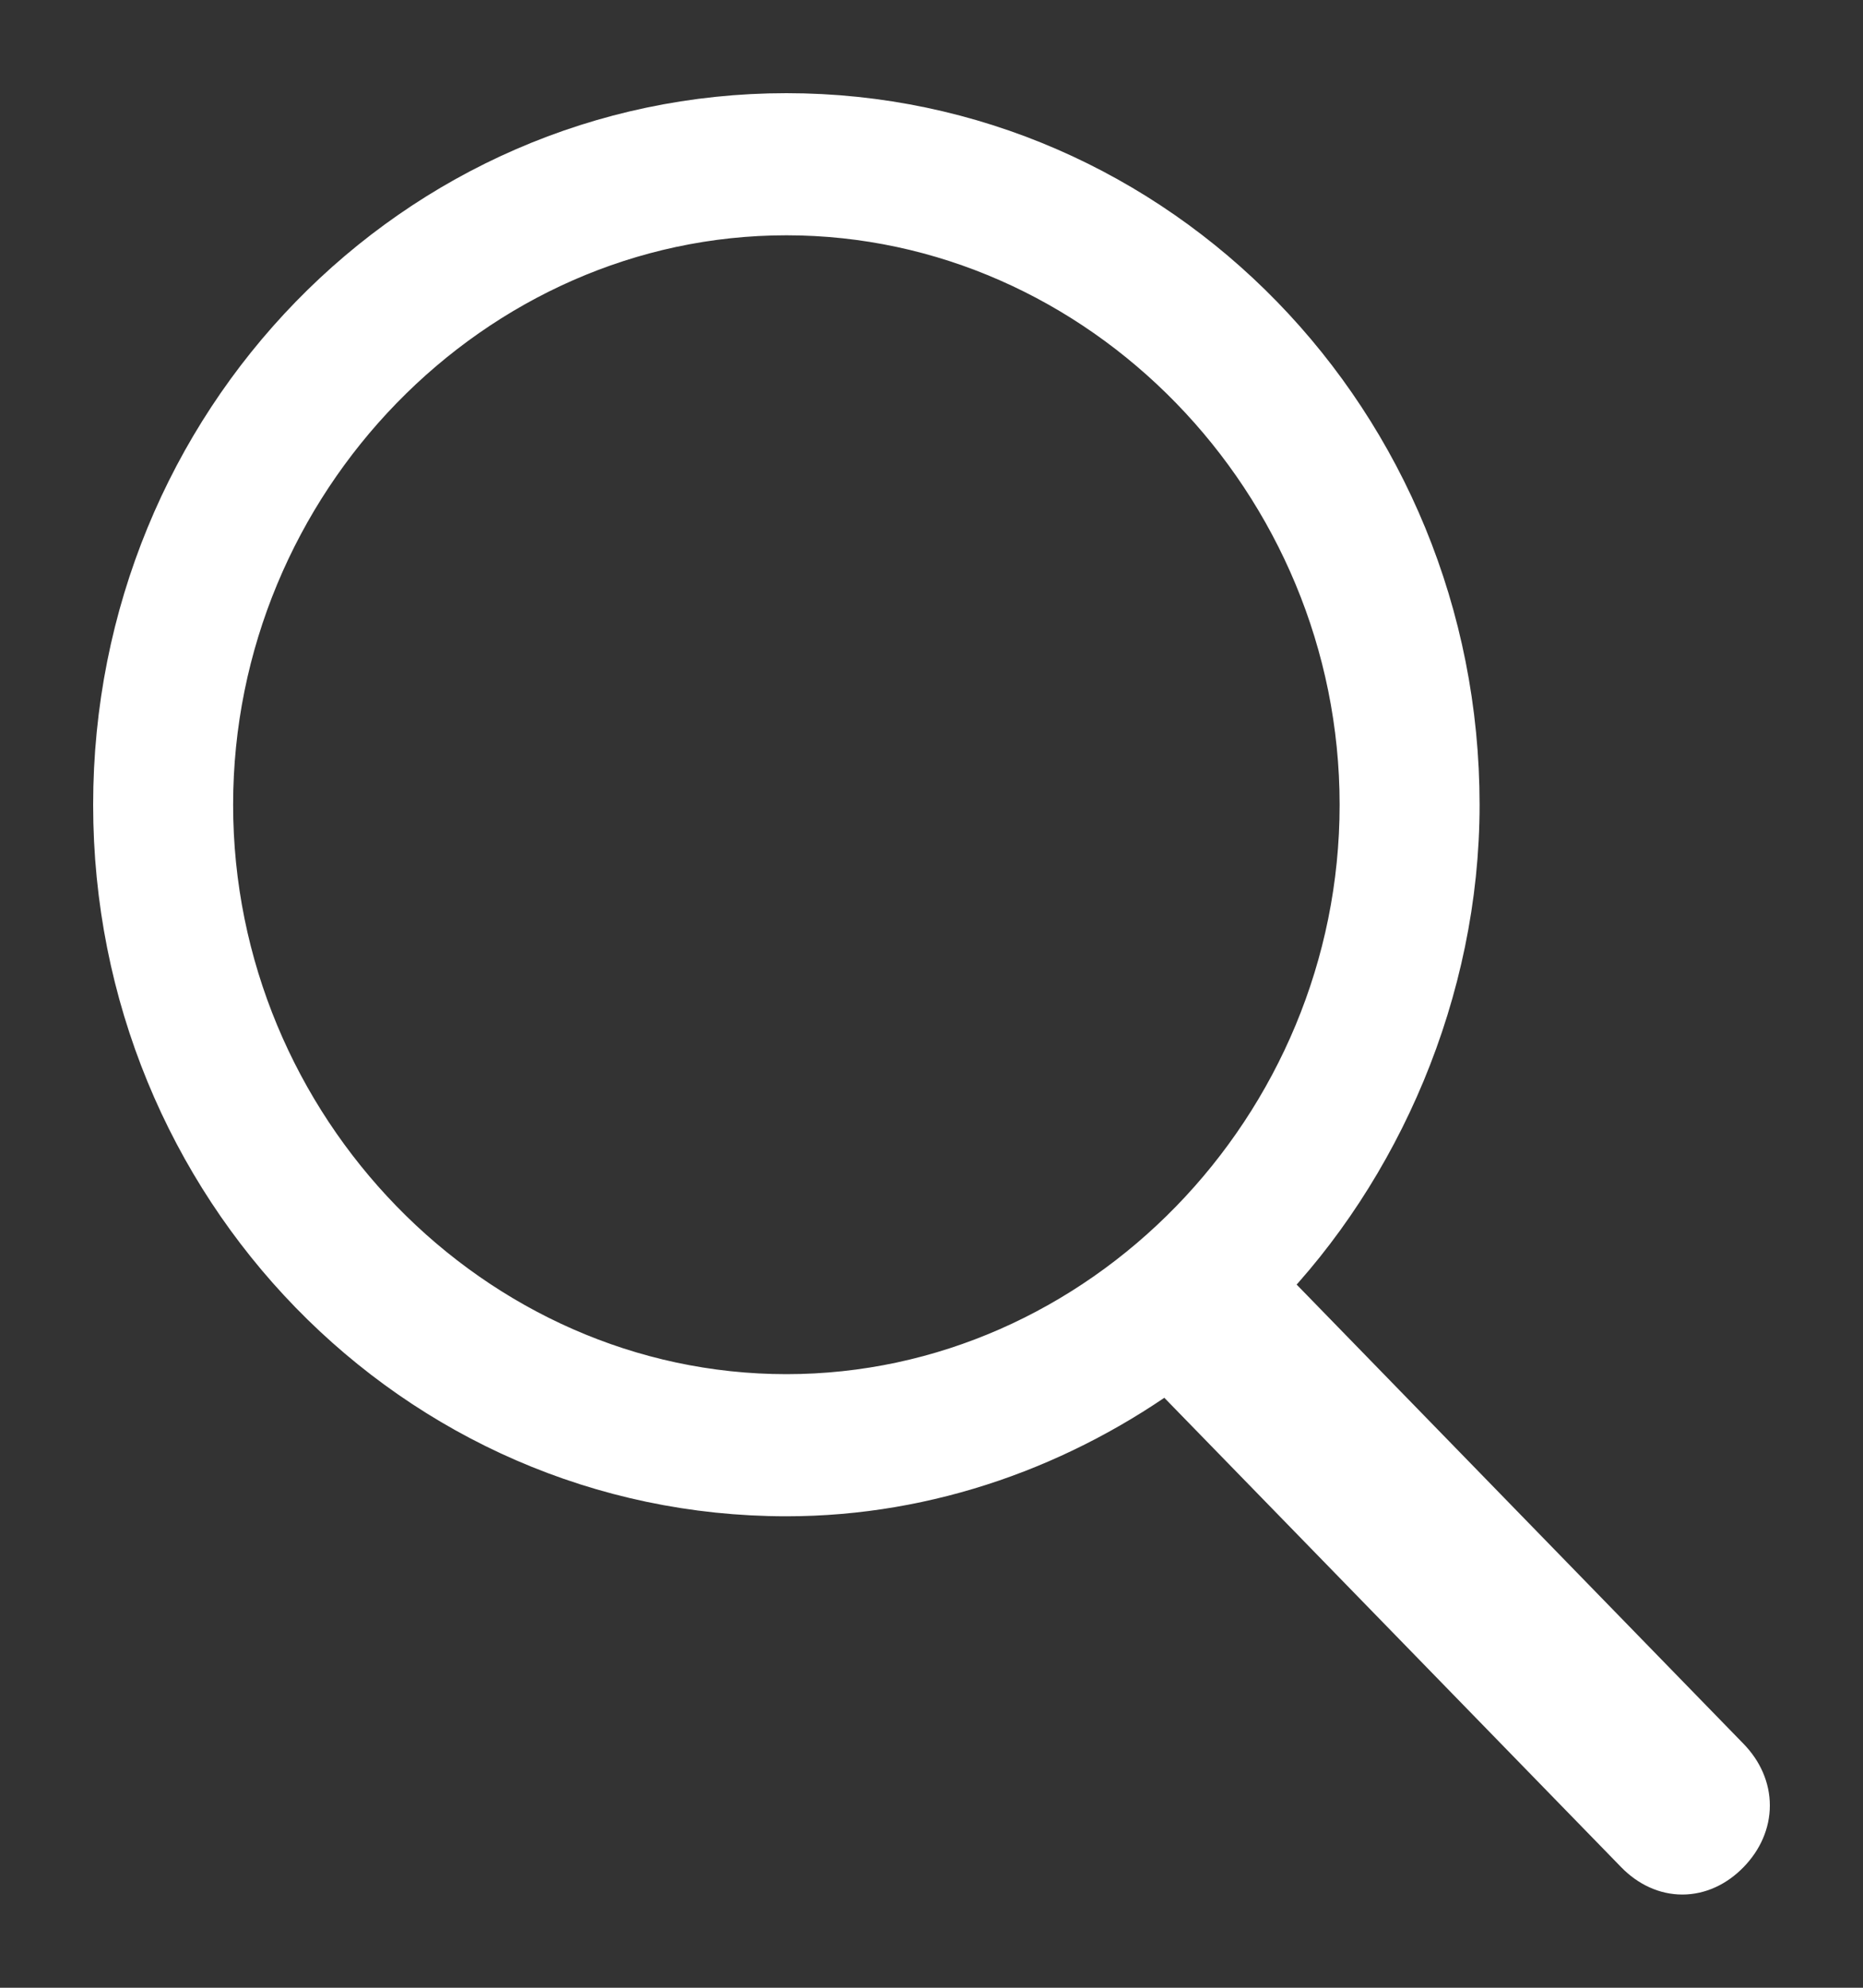 <?xml version="1.0" encoding="UTF-8"?>
<svg width="15px" height="16px" viewBox="0 0 15 16" version="1.1" xmlns="http://www.w3.org/2000/svg" xmlns:xlink="http://www.w3.org/1999/xlink">
    <rect x="0" y="0" width="15" height="16" fill="#333333" stroke="none"/>
    <!-- Generator: sketchtool 52.3 (67297) - http://www.bohemiancoding.com/sketch -->
    <title>9DCF48C0-880E-4054-8D58-85938BB4B037</title>
    <desc>Created with sketchtool.</desc>
    <g id="Page-1" stroke="none" stroke-width="1" fill="none" fill-rule="evenodd">
        <g id="product-view" transform="translate(-887, -28)" fill="#FFFFFF" fill-rule="nonzero" stroke="#FFFFFF" stroke-width="0.5">
            <g id="Group-11" transform="translate(360, 19)">
                <g id="search" transform="translate(528, 10)">
                    <path d="M12.859,13.211 L9.095,9.344 C10.036,8.377 10.663,6.96 10.663,5.478 C10.663,2.449 8.28,0 5.332,0 C2.384,0 0,2.449 0,5.478 C0,8.506 2.384,10.955 5.332,10.955 C6.461,10.955 7.527,10.568 8.405,9.924 L12.232,13.855 C12.42,14.048 12.671,14.048 12.859,13.855 C13.047,13.662 13.047,13.404 12.859,13.211 Z M5.332,10.311 C2.76,10.311 0.627,8.12 0.627,5.478 C0.627,2.835 2.76,0.644 5.332,0.644 C7.903,0.644 10.036,2.835 10.036,5.478 C10.036,8.12 7.903,10.311 5.332,10.311 Z" id="Shape"></path>
                </g>
            </g>
        </g>
    </g>
</svg>